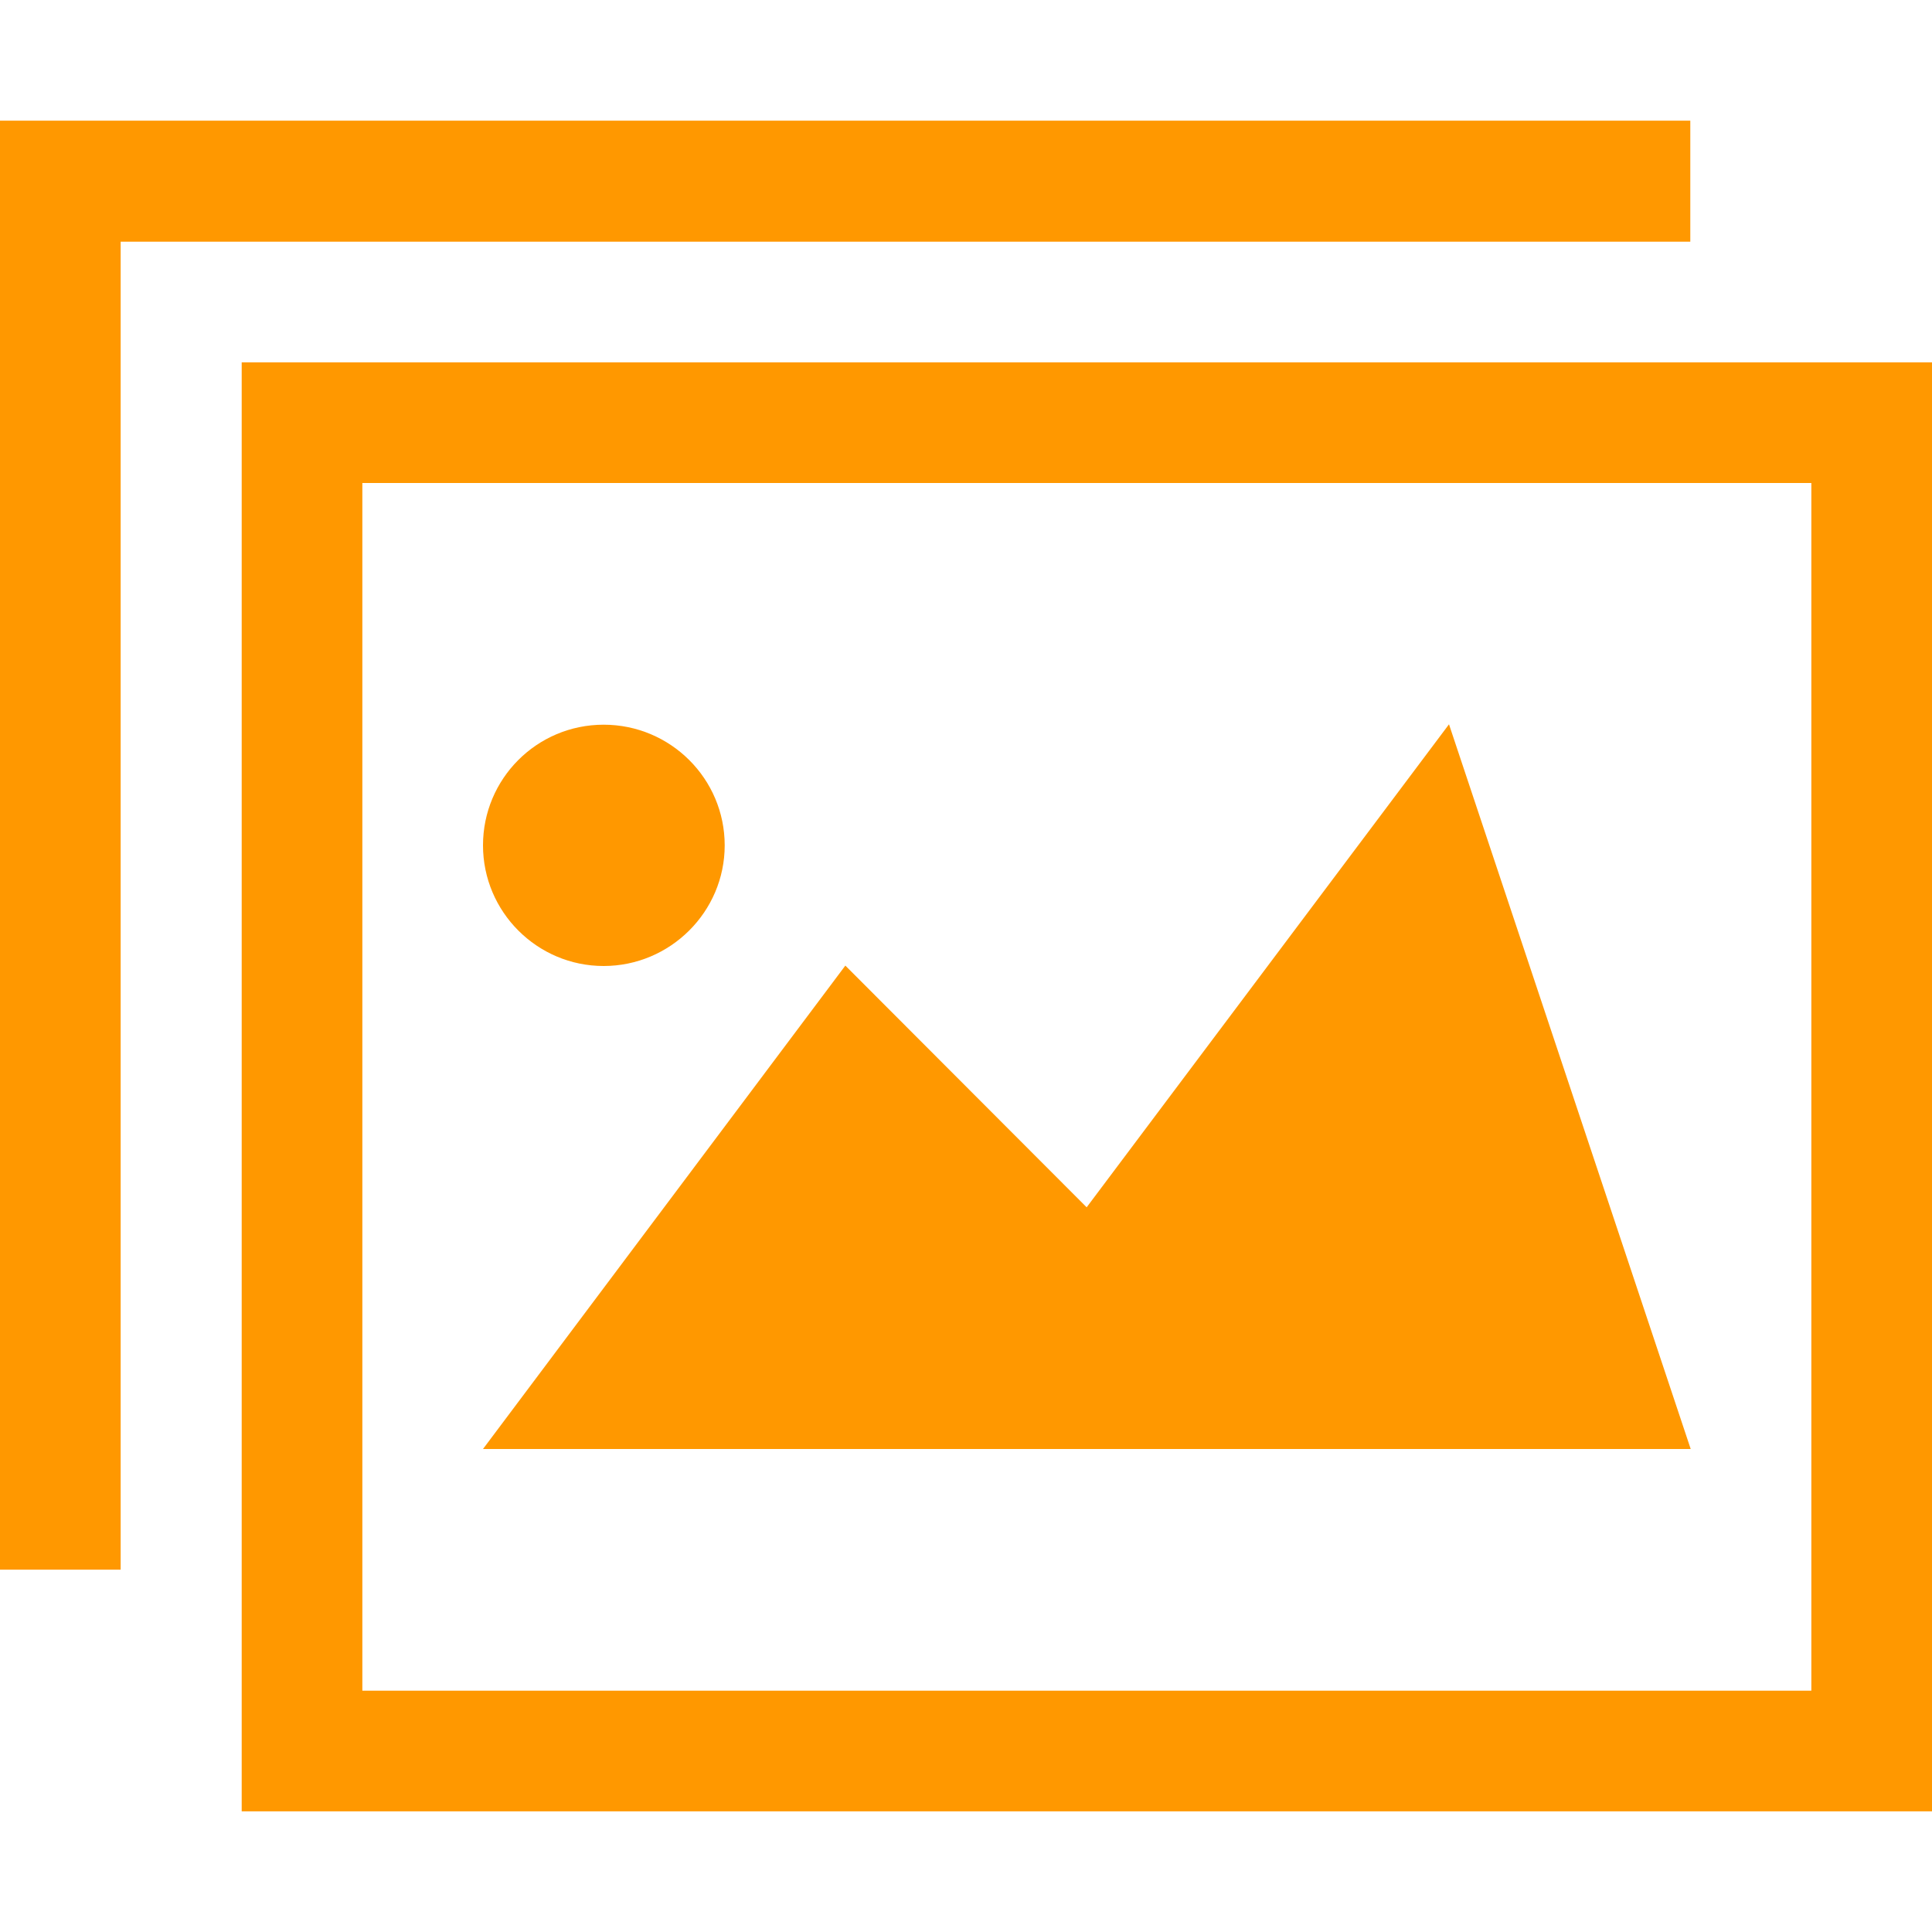 <?xml version="1.0" encoding="utf-8"?>
<!-- Generator: Adobe Illustrator 17.1.0, SVG Export Plug-In . SVG Version: 6.00 Build 0)  -->
<!DOCTYPE svg PUBLIC "-//W3C//DTD SVG 1.1//EN" "http://www.w3.org/Graphics/SVG/1.1/DTD/svg11.dtd">
<svg version="1.1" id="Capa_1" xmlns="http://www.w3.org/2000/svg" xmlns:xlink="http://www.w3.org/1999/xlink" x="0px" y="0px"
	 viewBox="0 0 485.2 485.2" enable-background="new 0 0 485.2 485.2" xml:space="preserve">
<g>
	<path fill="#FF9800" d="M454.9,121.3v303.3H91V121.3H454.9 M485.2,91H60.7v363.9h424.6V91L485.2,91z M121.3,363.9h303.3l-60.7-182
		l-91,121.3l-60.6-60.7L121.3,363.9z M151.6,182c-16.8,0-30.3,13.6-30.3,30.3s13.6,30.3,30.3,30.3S182,229,182,212.3
		S168.4,182,151.6,182z M0,30.3v363.9h30.3V60.7h394.2V30.3H0z"/>
</g>
</svg>
